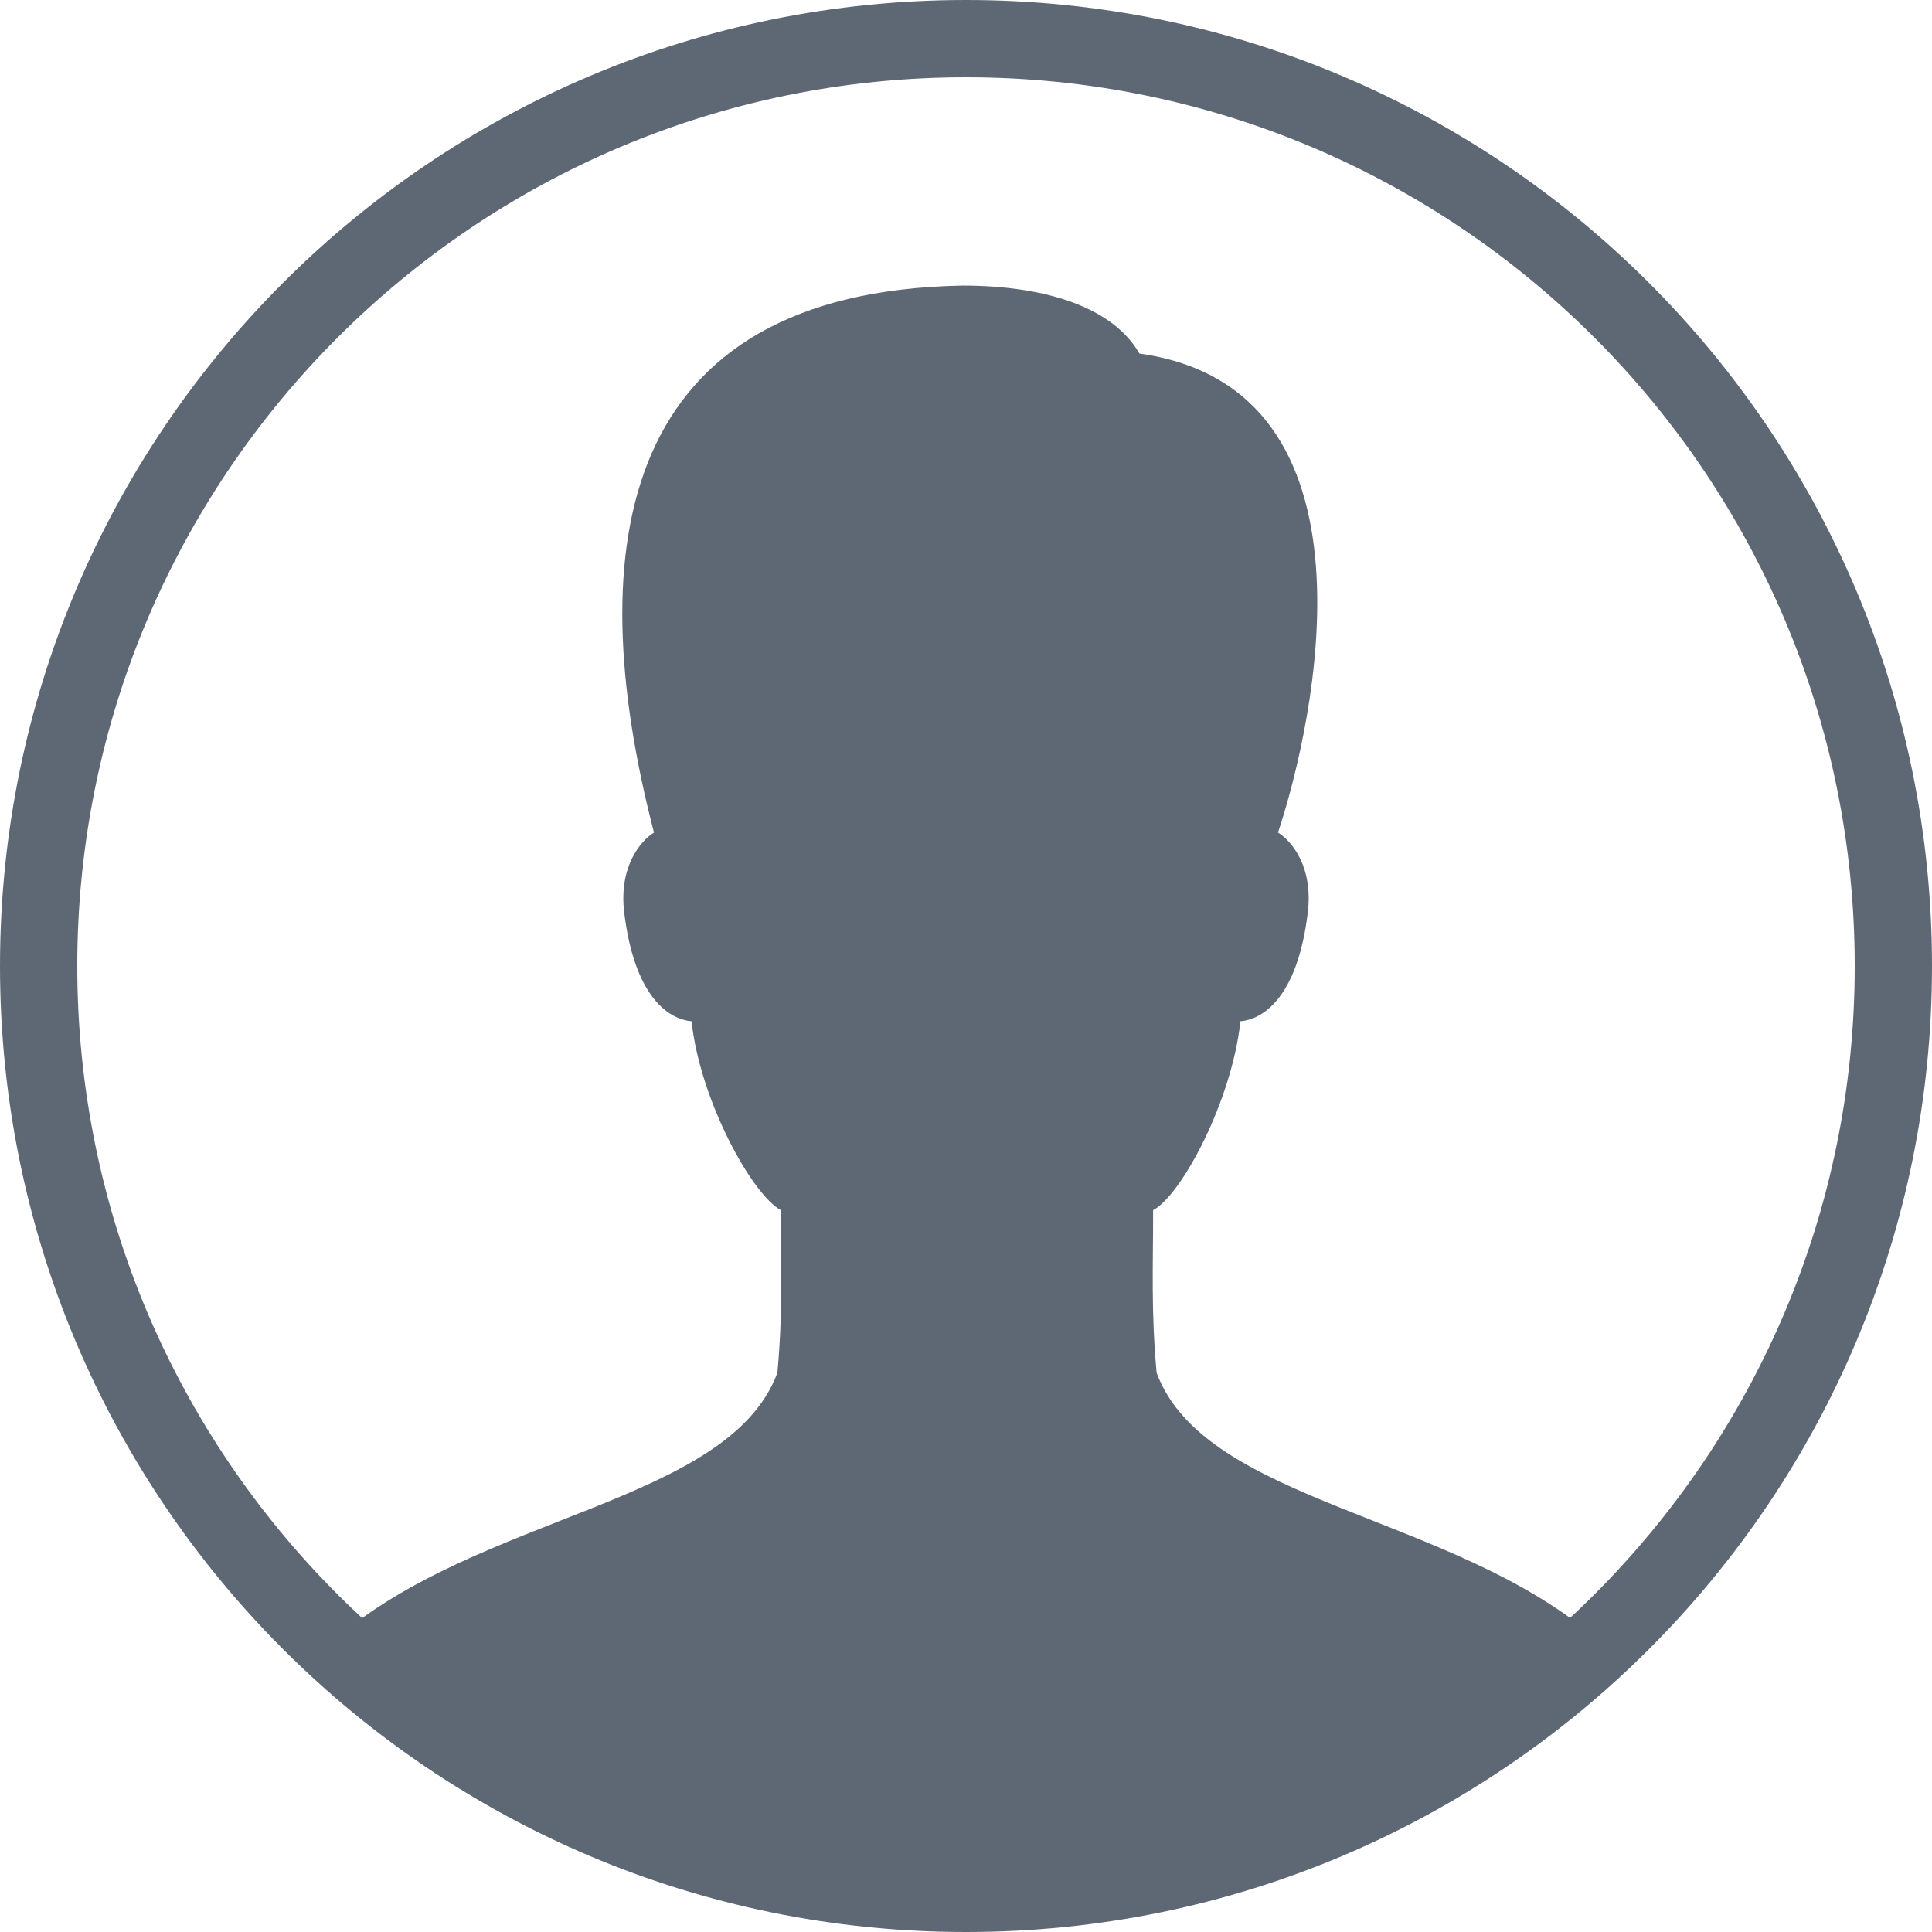<svg width="50" height="50" viewBox="0 0 50 50" fill="none" xmlns="http://www.w3.org/2000/svg">
<path d="M25 49C38.255 49 49 38.255 49 25C49 11.745 38.255 1 25 1C11.745 1 1 11.745 1 25C1 38.255 11.745 49 25 49Z" stroke="#5E6875" stroke-width="2" stroke-miterlimit="10" stroke-linecap="round"/>
<path d="M29.933 35.528C29.787 33.916 29.843 32.791 29.843 31.318C30.573 30.935 31.881 28.493 32.102 26.43C32.676 26.383 33.581 25.823 33.846 23.612C33.989 22.425 33.421 21.757 33.075 21.547C34.009 18.738 35.949 10.048 29.487 9.15C28.822 7.982 27.119 7.391 24.906 7.391C16.052 7.554 14.984 14.077 16.925 21.547C16.58 21.757 16.012 22.425 16.154 23.612C16.42 25.823 17.324 26.383 17.898 26.43C18.118 28.492 19.478 30.935 20.21 31.318C20.21 32.791 20.265 33.916 20.119 35.528C18.858 38.918 12.382 39.183 8.646 42.452C12.552 46.385 18.882 49.198 25.562 49.198C32.242 49.198 40.094 43.924 41.401 42.485C37.688 39.186 31.197 38.93 29.933 35.528Z" fill="#5E6875"/>
</svg>
